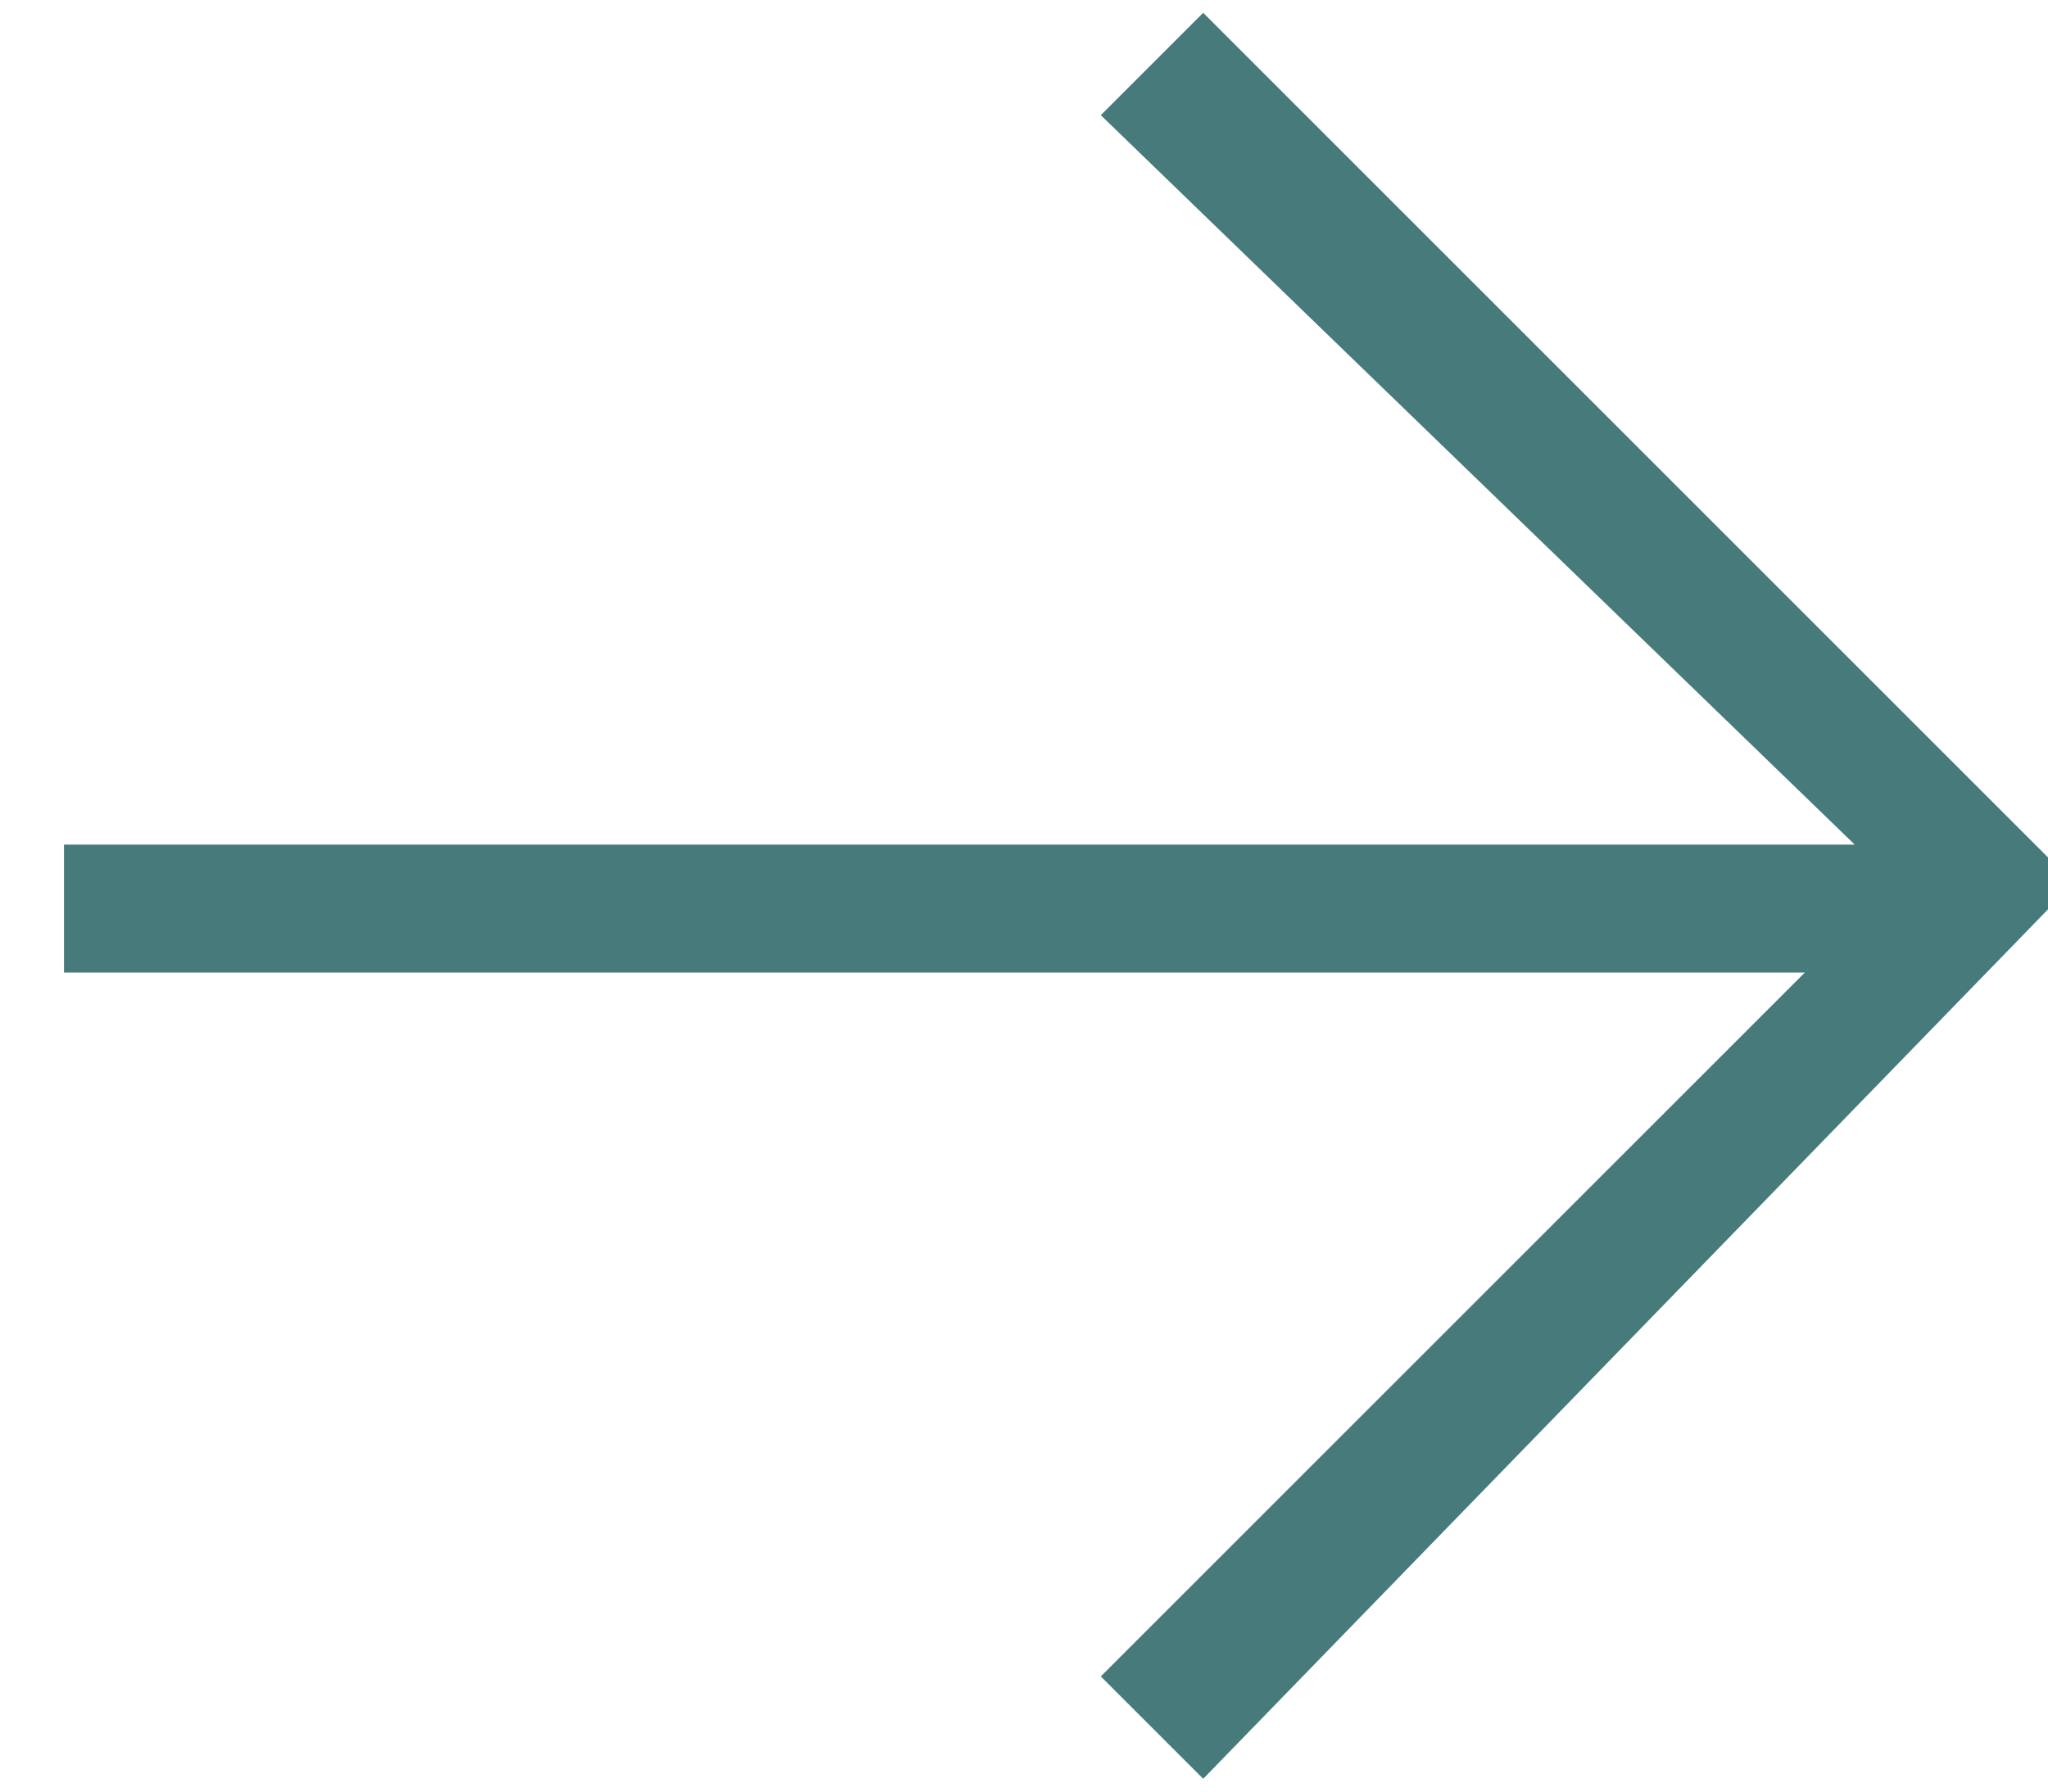 <?xml version="1.0" encoding="utf-8"?>
<!-- Generator: Adobe Illustrator 24.0.1, SVG Export Plug-In . SVG Version: 6.00 Build 0)  -->
<svg version="1.1" id="레이어_1" xmlns="http://www.w3.org/2000/svg" xmlns:xlink="http://www.w3.org/1999/xlink" x="0px"
	 y="0px" viewBox="0 0 16 14" style="enable-background:new 0 0 16 14;" xml:space="preserve">
<style type="text/css">
	.st0{fill:#477A7B;}
</style>
<g transform="translate(-2 -3)">
	<g>
		<rect x="2.5" y="9.6" class="st0" width="15" height="1"/>
	</g>
	<g>
		<polygon class="st0" points="11.4,16.9 10.6,16.1 16.8,9.9 10.6,3.9 11.4,3.1 18.2,9.9 		"/>
	</g>
</g>
</svg>
